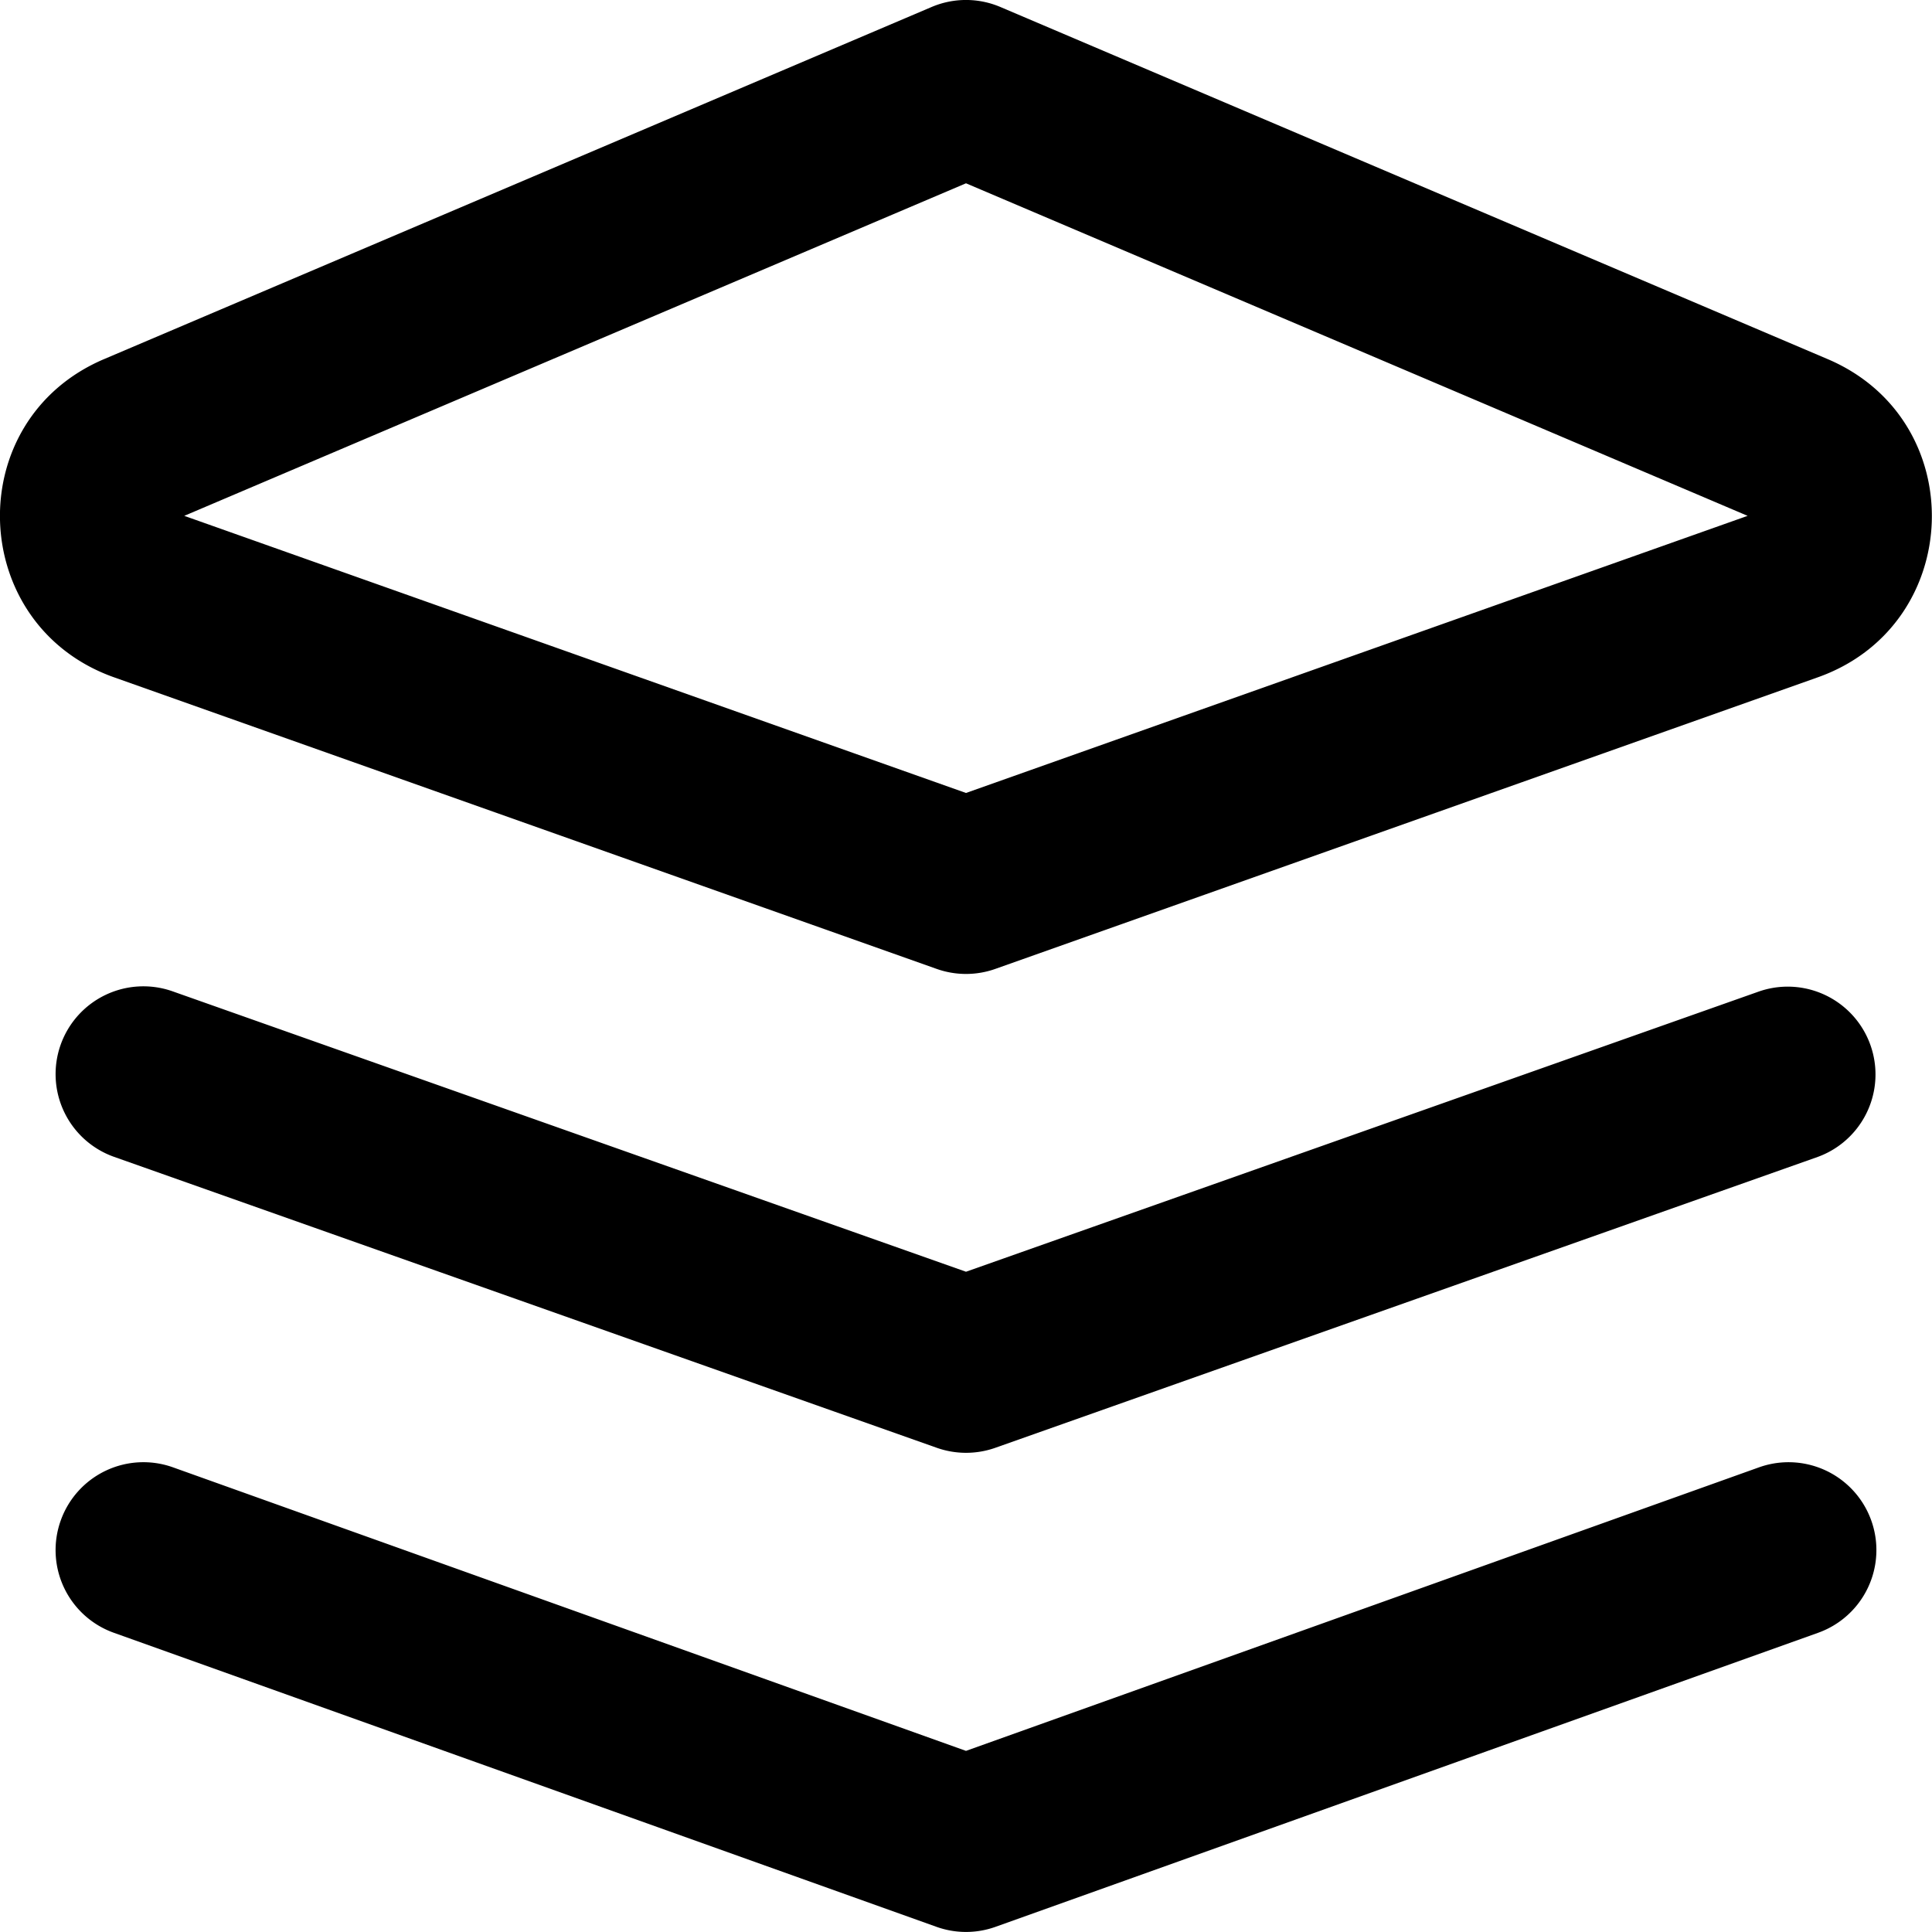 <svg xmlns="http://www.w3.org/2000/svg" viewBox="0 0 16 16">
    <path fill-rule="evenodd" d="M.503 12.592a.727.727 0 0 1 .93-.44L8 14.5l6.567-2.348a.727.727 0 1 1 .49 1.37l-6.812 2.435a.726.726 0 0 1-.49 0L.943 13.522a.727.727 0 0 1-.44-.93zM7.715.058a.727.727 0 0 1 .57 0l6.851 2.916c1.191.507 1.135 2.203-.081 2.635L8.243 8.024a.727.727 0 0 1-.486 0L.944 5.609C-.272 5.177-.329 3.48.862 2.974L7.715.058zM1.526 4.272L8 6.567l6.473-2.295L8 1.518 1.526 4.272zM.502 8.653a.727.727 0 0 1 .928-.443L8 10.532l6.57-2.322a.727.727 0 0 1 .484 1.371L8.243 11.99a.728.728 0 0 1-.485 0L.946 9.581a.727.727 0 0 1-.444-.928z" clip-rule="evenodd"/>
</svg>
